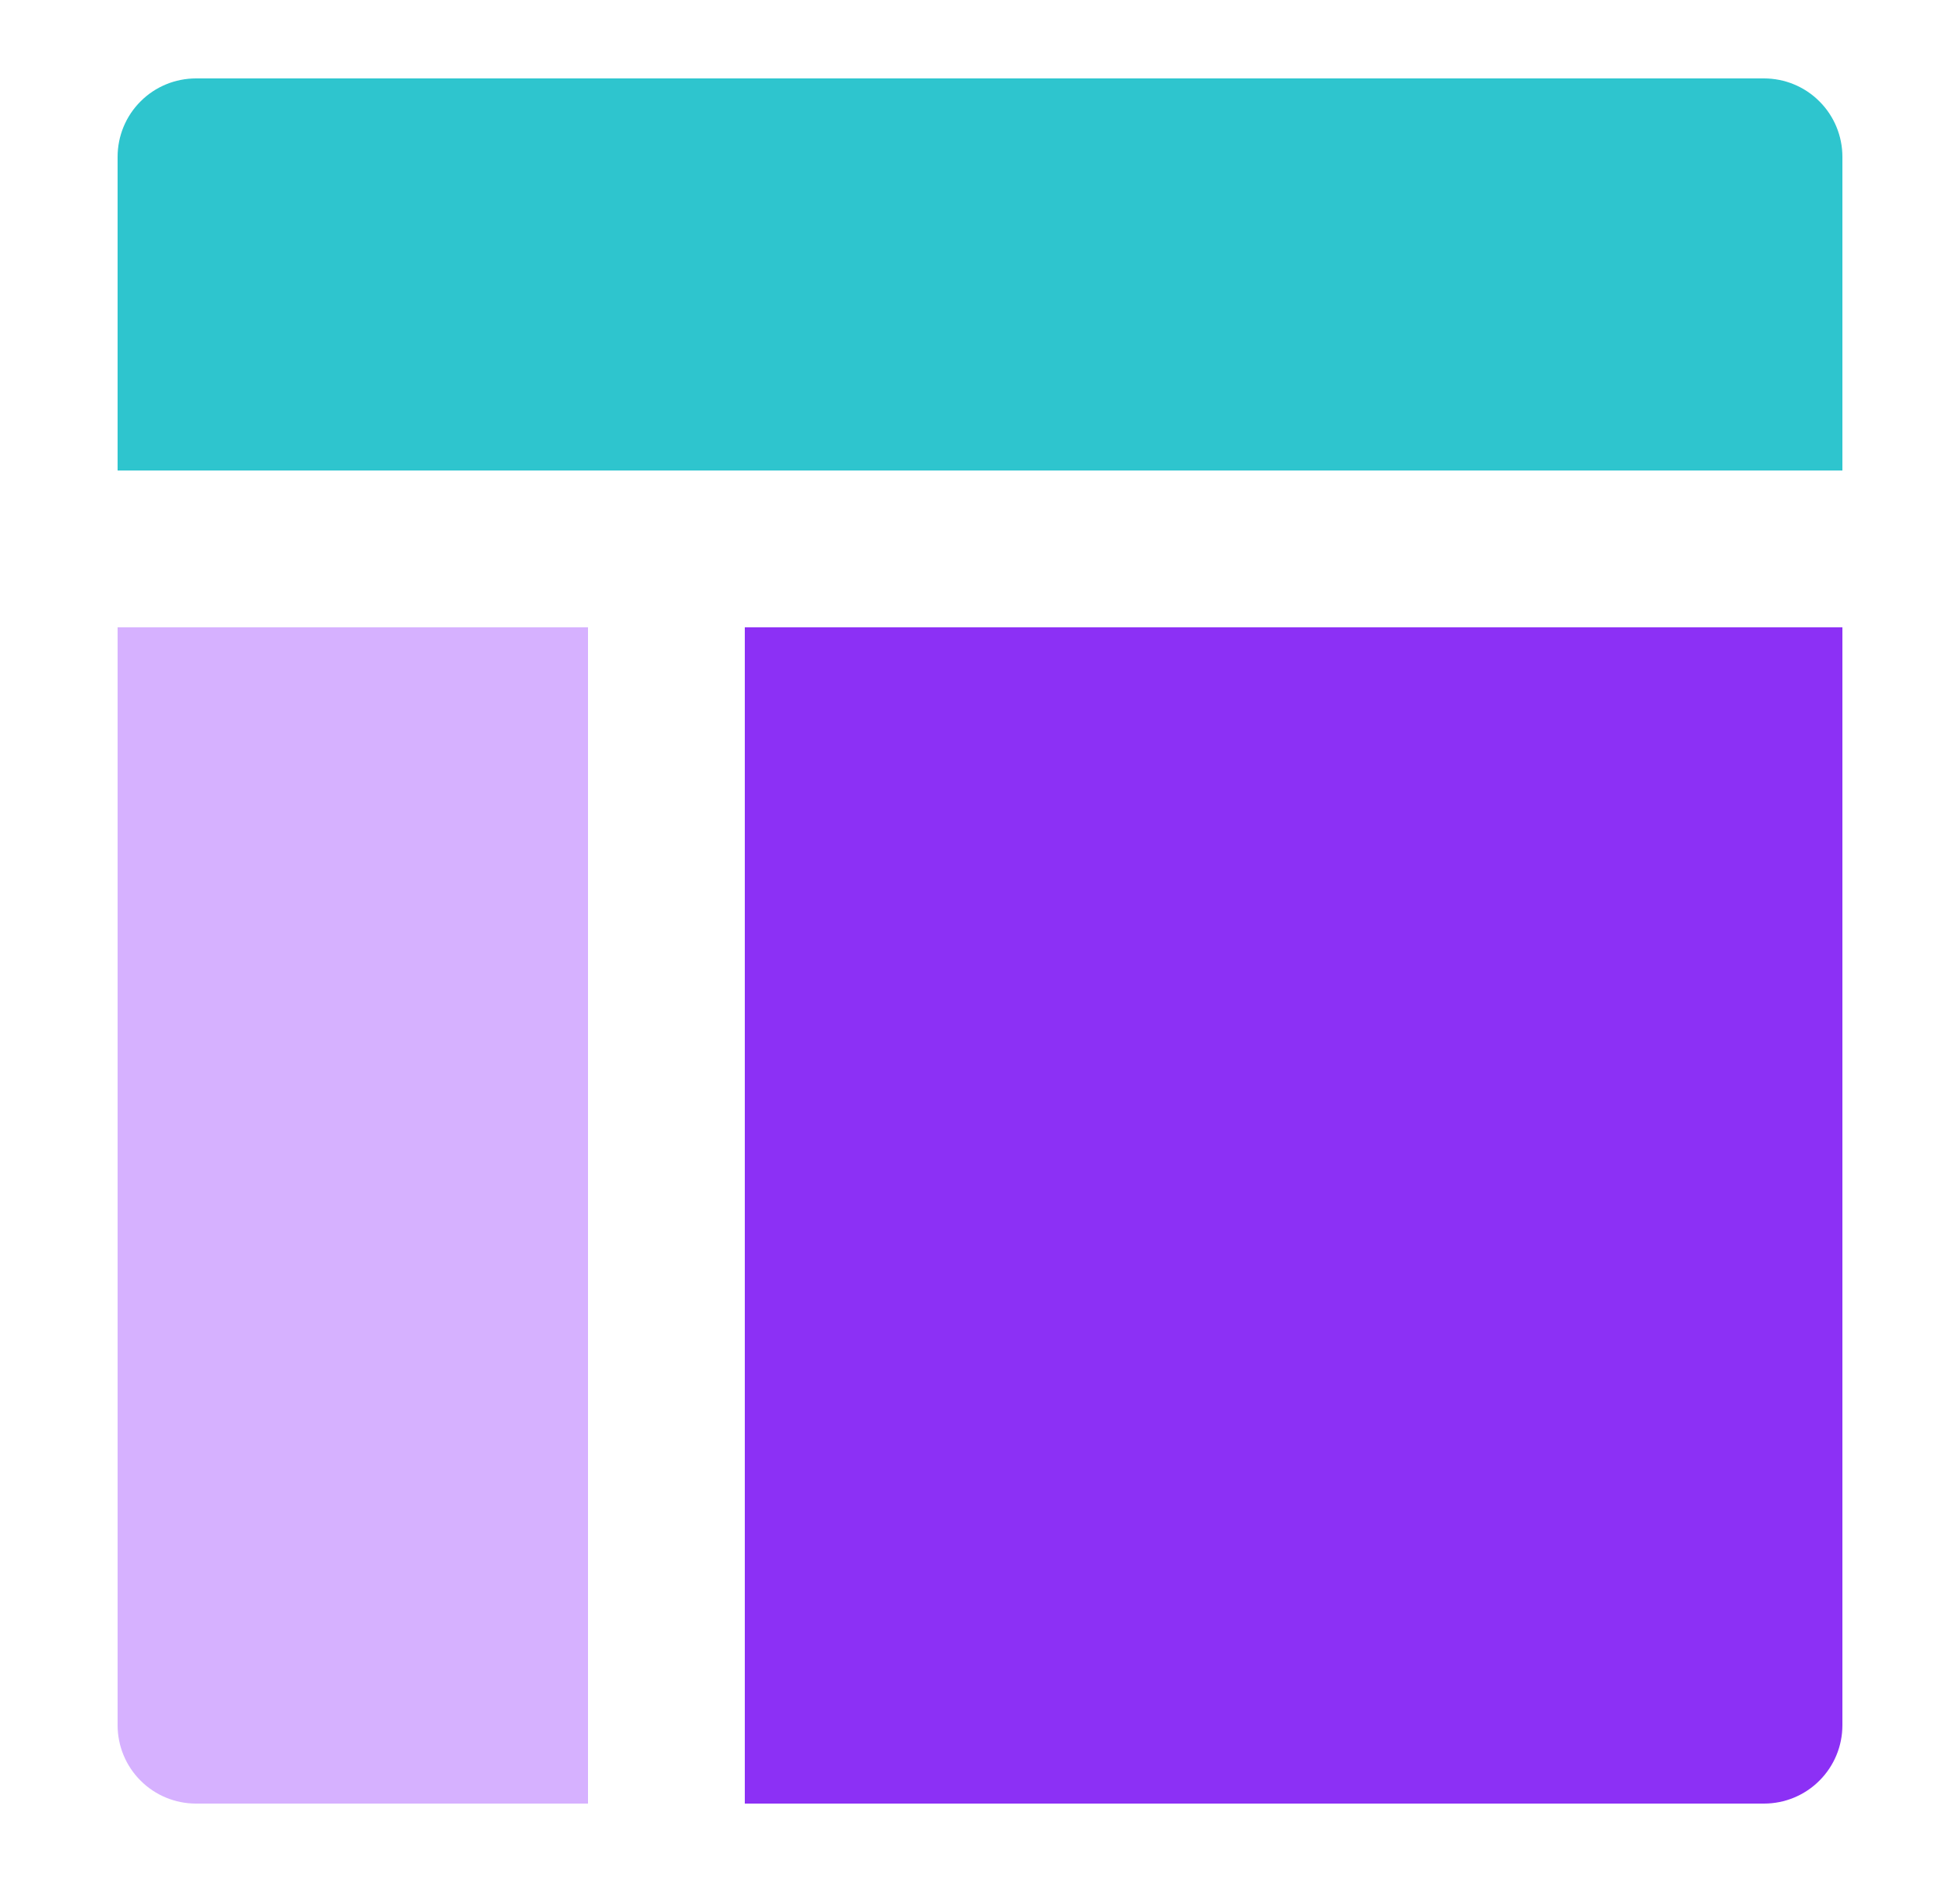 <svg width="25" height="24" viewBox="0 0 25 24" fill="none" xmlns="http://www.w3.org/2000/svg">
<path d="M23.5 6V2C23.5 1.735 23.395 1.48 23.207 1.293C23.02 1.105 22.765 1 22.5 1H2.5C2.235 1 1.98 1.105 1.793 1.293C1.605 1.48 1.5 1.735 1.5 2V6H23.5Z" fill="#2EC5CE"/>
<path d="M1.5 8V22C1.5 22.265 1.605 22.52 1.793 22.707C1.98 22.895 2.235 23 2.5 23H7.5V8H1.5Z" fill="#D6B1FF"/>
<path d="M9.5 23H22.5C22.765 23 23.02 22.895 23.207 22.707C23.395 22.52 23.5 22.265 23.5 22V8H9.5V23Z" fill="#8C30F5"/>
</svg>
